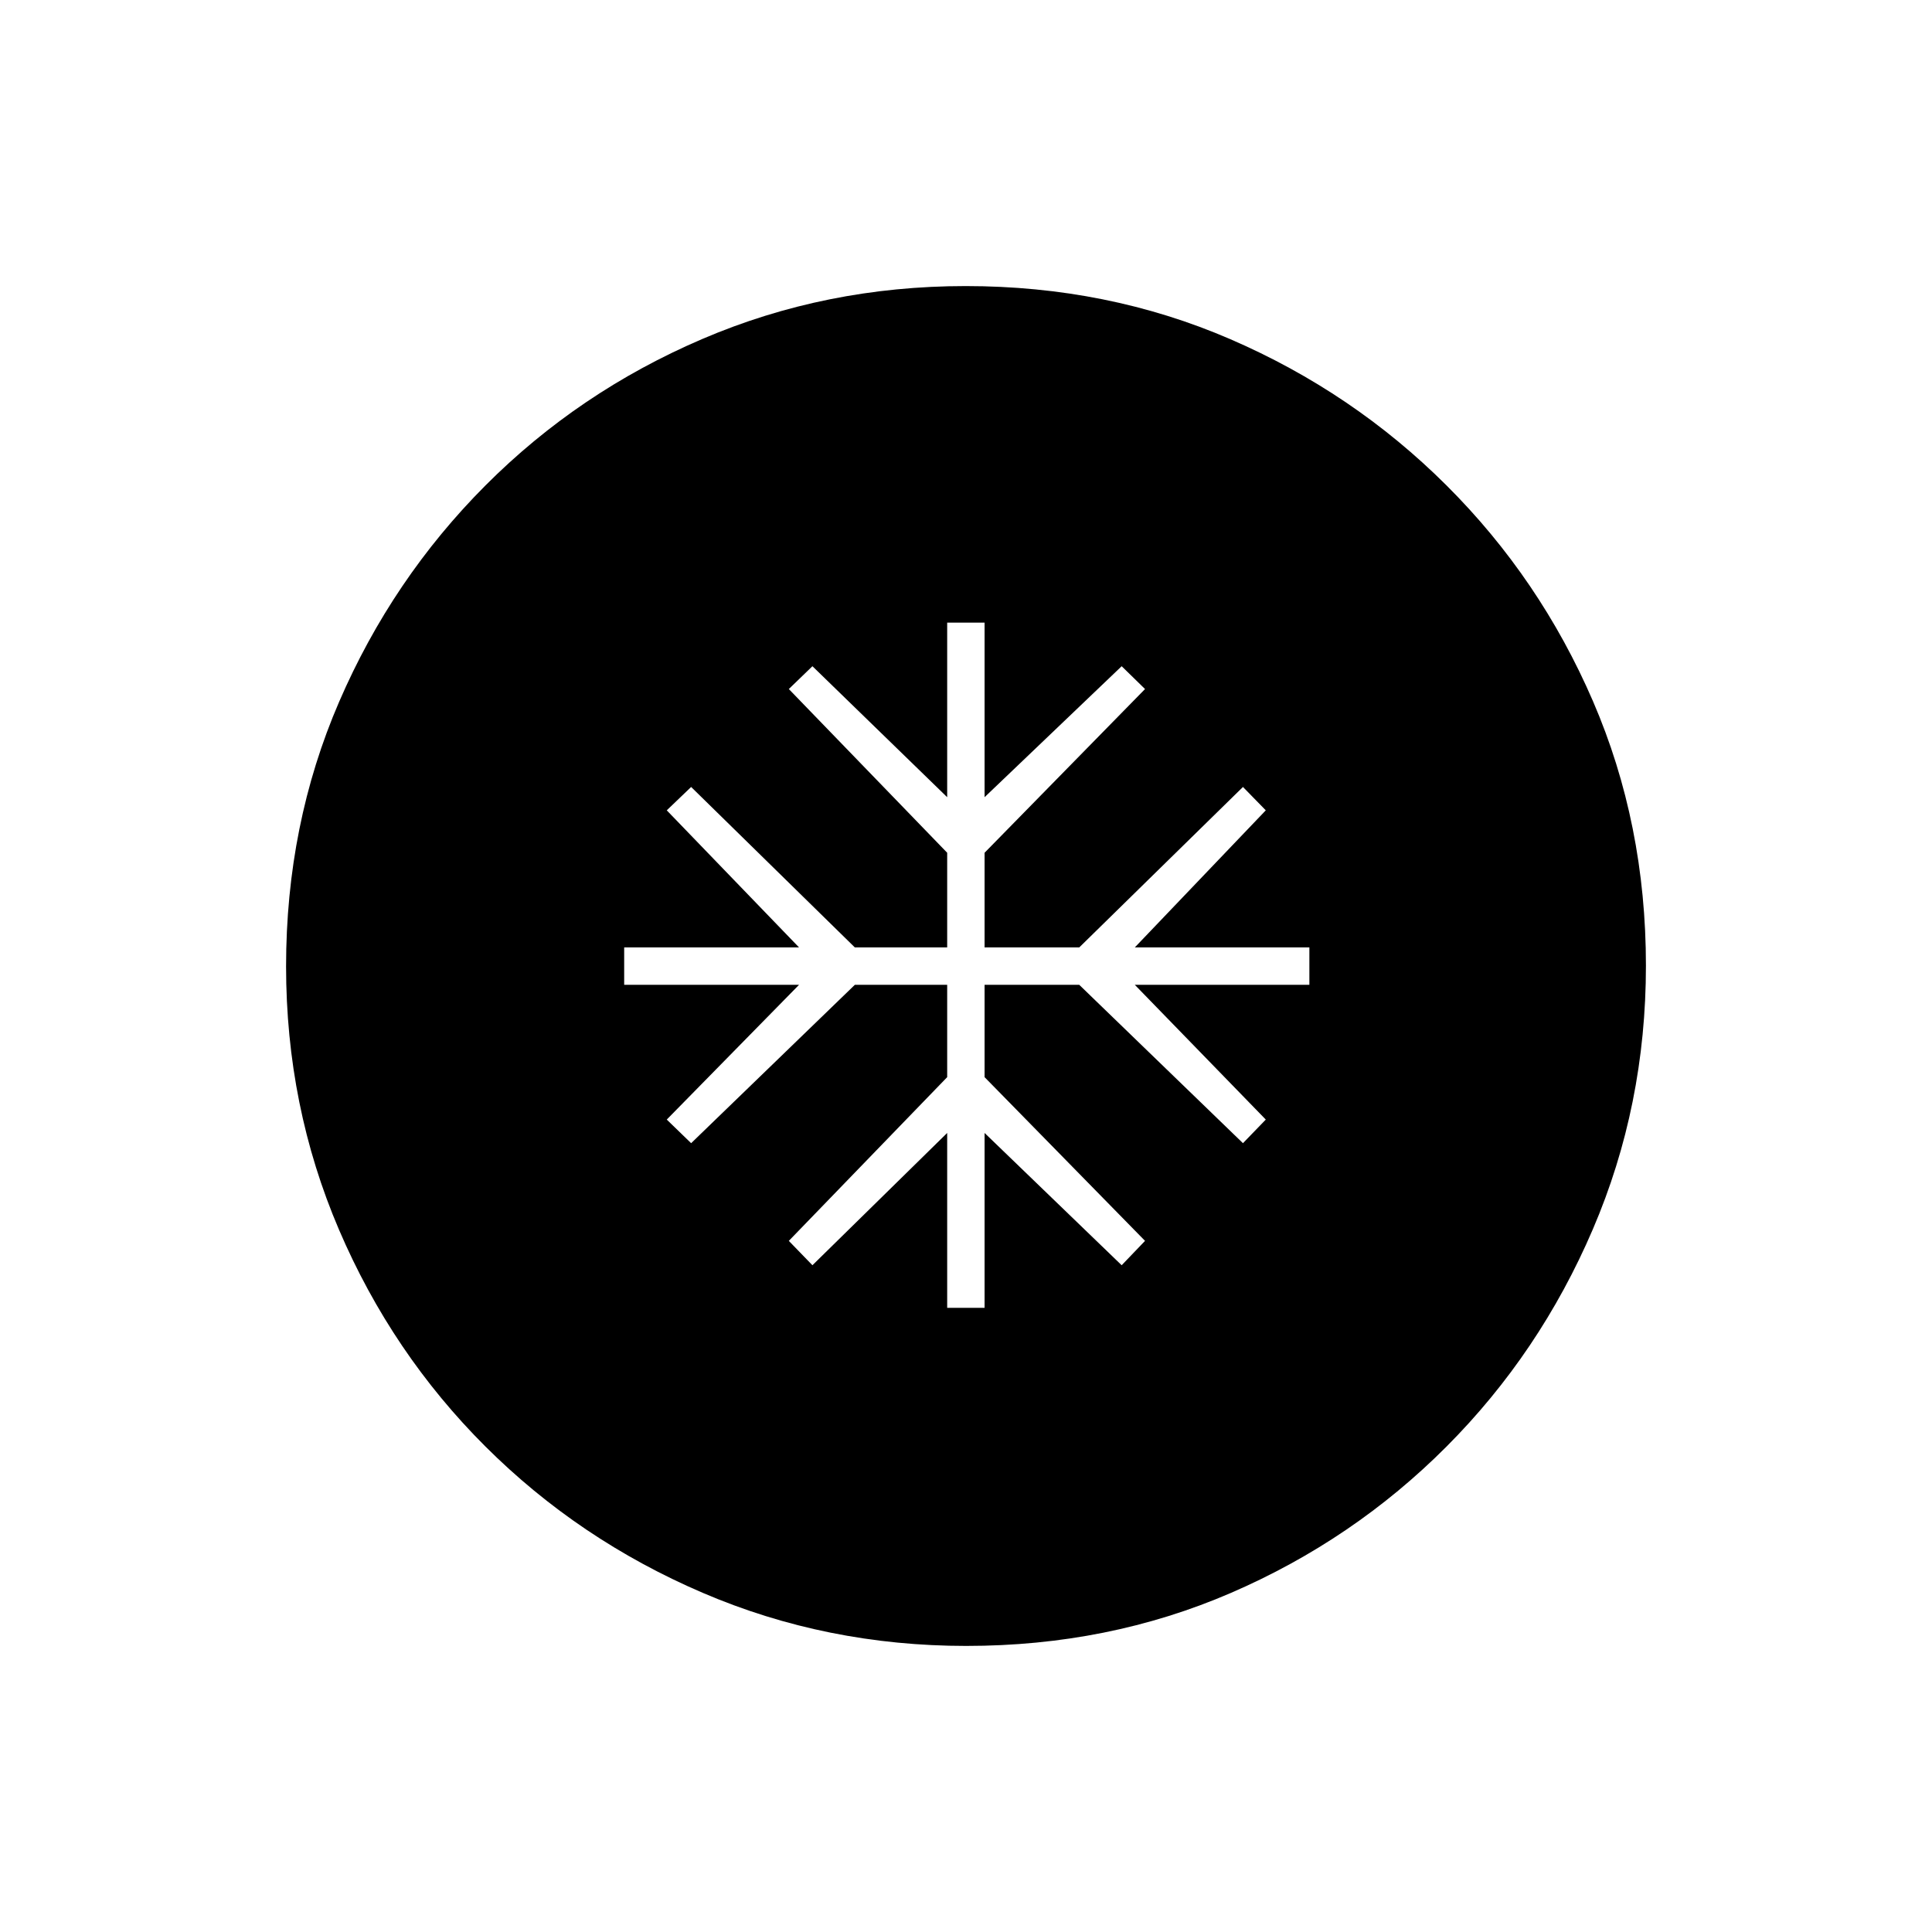 <svg xmlns="http://www.w3.org/2000/svg" height="20" viewBox="0 -960 960 960" width="20"><path d="M470.65-310.15h18.58v-86.89l68.12 65.73 11.61-12.11-79.73-81.35v-45.88h47.04l81.35 78.69 11.34-11.73-65.08-66.96h86.74v-18.58h-86.74l65.08-68.12-11.34-11.61-81.35 79.73h-47.04v-47.04l79.73-81.35-11.61-11.34-68.12 65.08v-86.74h-18.58v86.74l-66.96-65.08-11.73 11.34 78.69 81.35v47.04h-45.88l-81.35-79.73-12.11 11.61 65.73 68.12h-86.89v18.58h86.89l-65.73 66.96 12.11 11.73 81.35-78.69h45.88v45.88l-78.69 81.35 11.73 12.11 66.96-65.73v86.89Zm9.53 168q-69.49 0-131-26.38-61.51-26.37-107.96-72.69-46.45-46.32-72.76-107.71-26.31-61.4-26.31-130.89 0-70.49 26.38-131.5 26.37-61.01 72.69-107.46 46.32-46.45 107.71-72.76 61.4-26.31 130.89-26.31 70.49 0 131.5 26.38 61.01 26.37 107.46 72.69 46.45 46.31 72.76 107.21 26.31 60.9 26.31 131.39 0 69.49-26.38 131-26.37 61.51-72.69 107.96-46.31 46.45-107.21 72.76-60.9 26.31-131.39 26.31Z"/></svg>